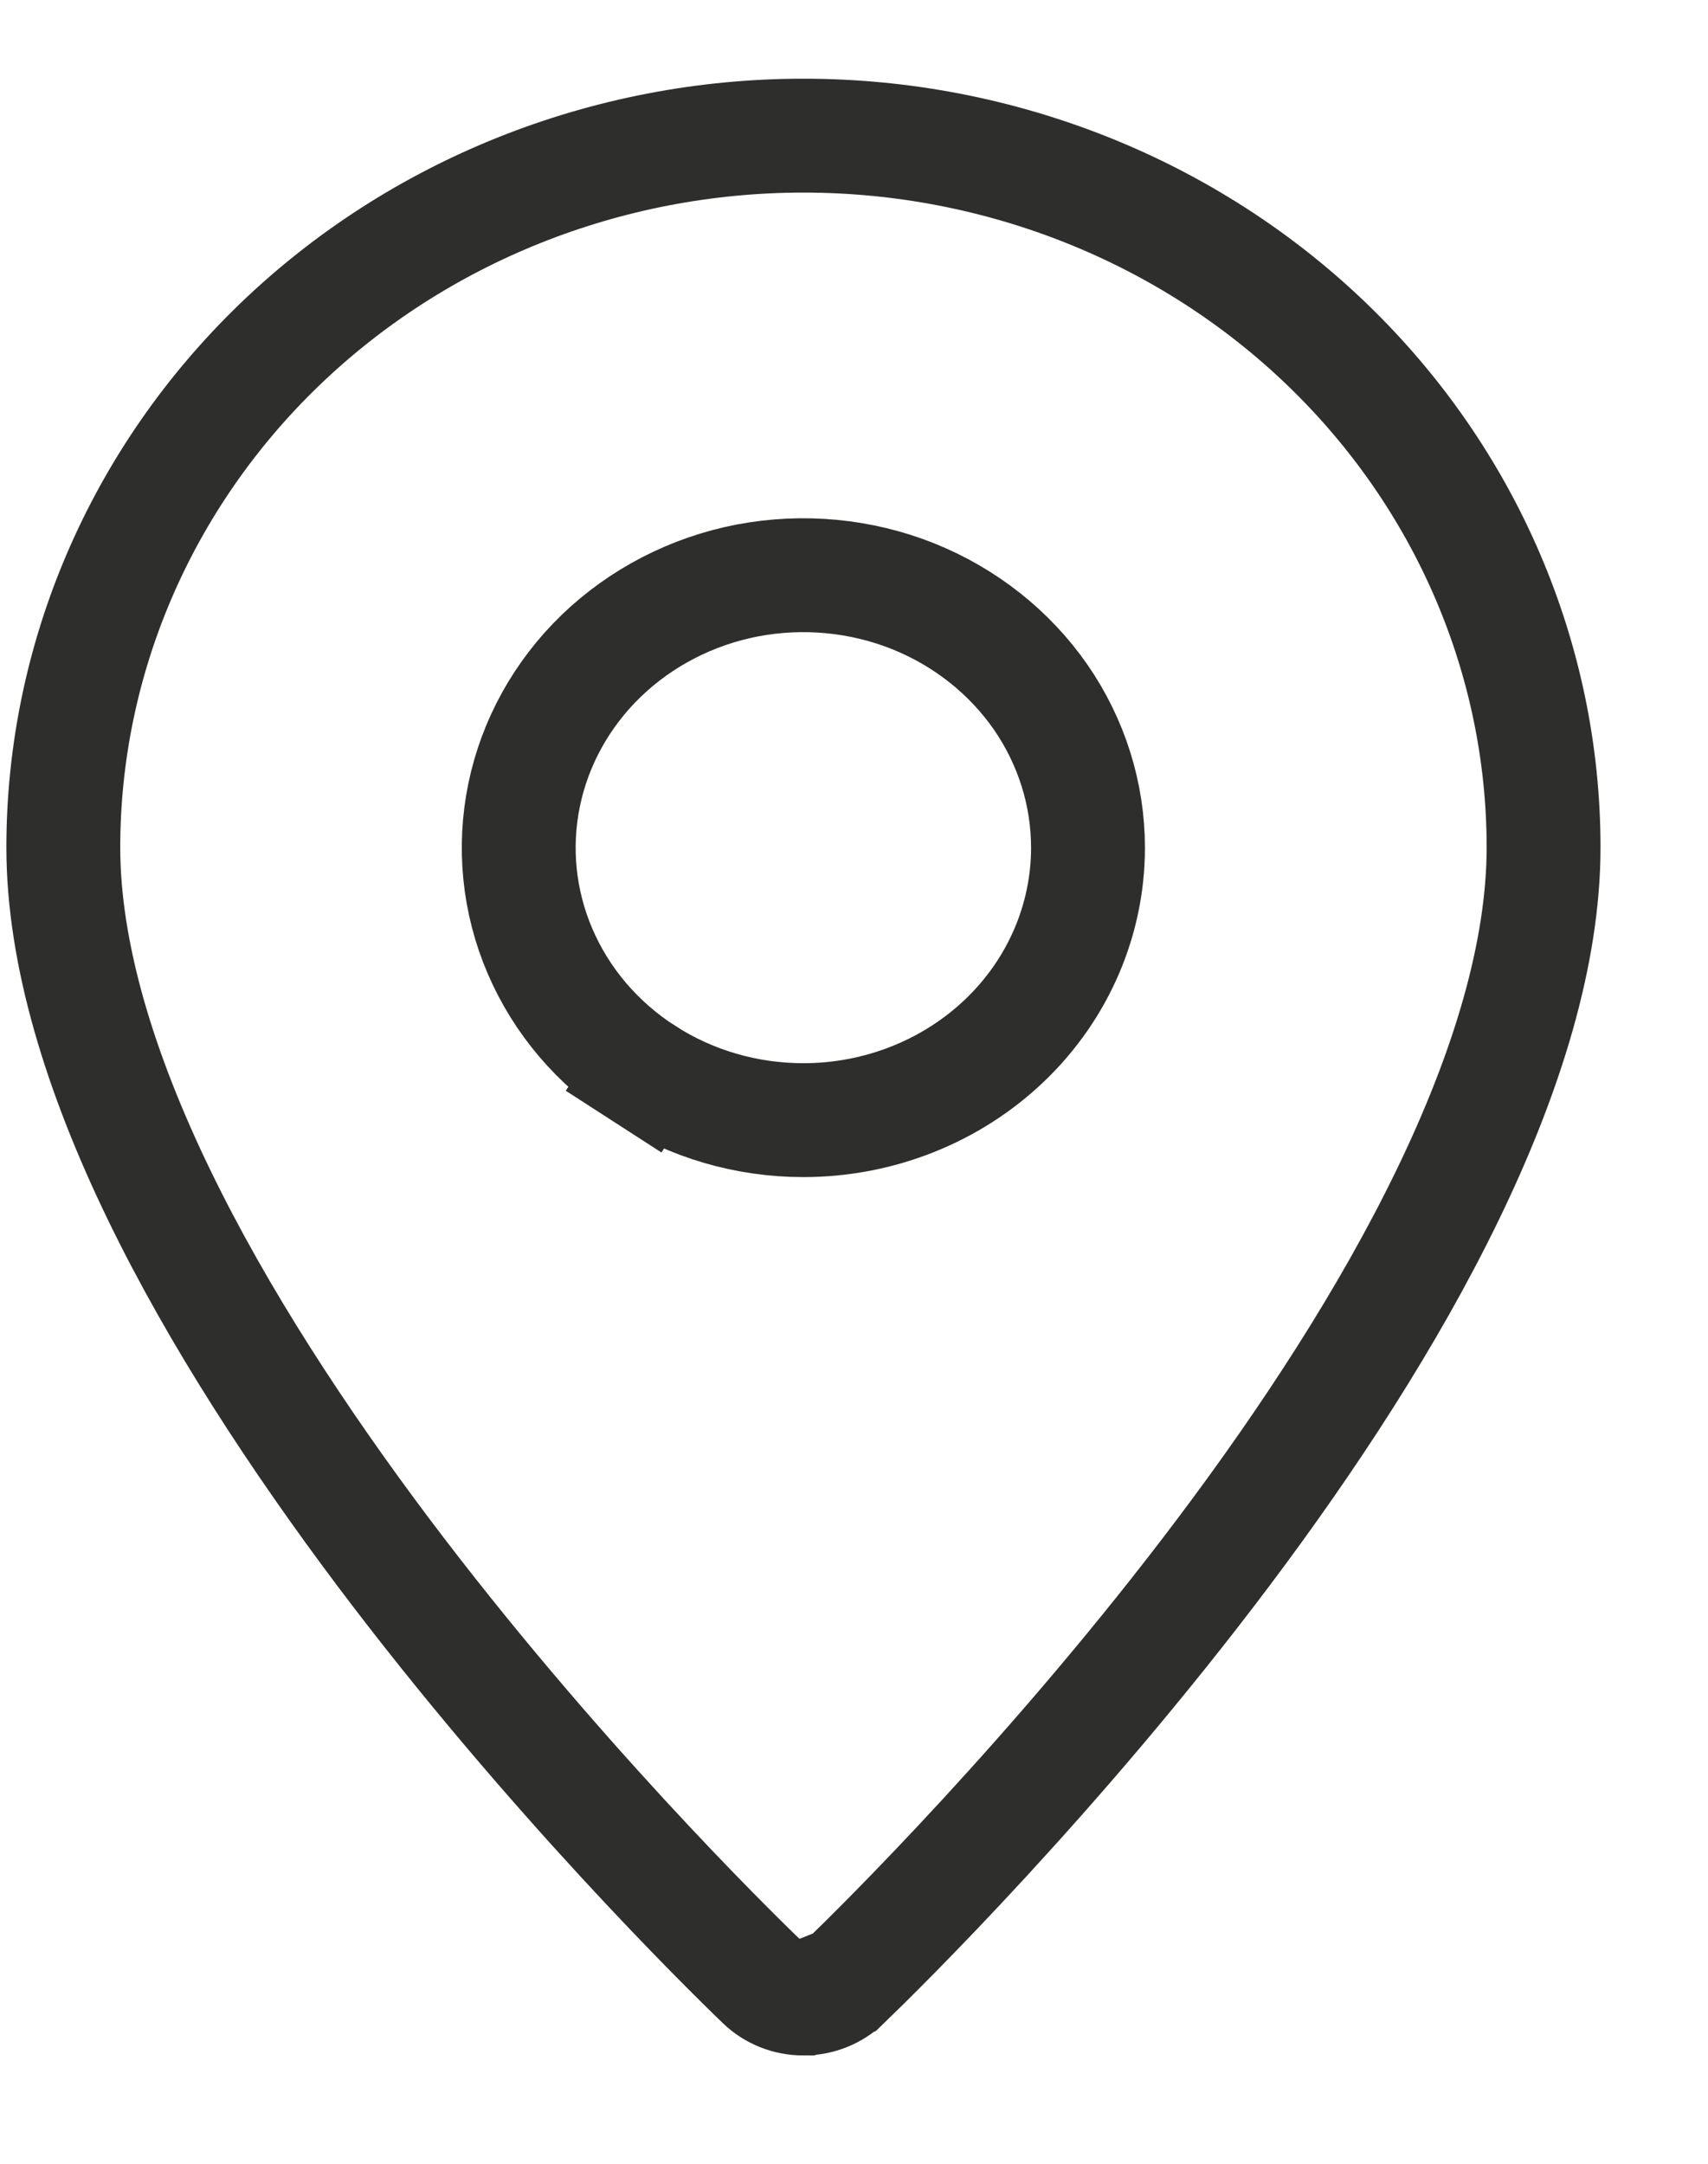 <svg width="15" height="19" viewBox="0 0 15 19" fill="none" xmlns="http://www.w3.org/2000/svg">
<path d="M7.416 17.406L7.416 17.406C7.729 17.104 9.281 15.578 10.751 13.622C11.486 12.644 12.192 11.569 12.713 10.494C13.236 9.415 13.556 8.369 13.556 7.441C13.556 5.79 12.875 4.202 11.658 3.028C10.441 1.854 8.785 1.191 7.056 1.191C5.326 1.191 3.671 1.854 2.453 3.028C1.236 4.202 0.556 5.79 0.556 7.441C0.556 8.369 0.875 9.415 1.398 10.494C1.919 11.569 2.626 12.644 3.36 13.622C4.83 15.578 6.382 17.104 6.696 17.406L6.696 17.406C6.788 17.495 6.917 17.549 7.056 17.549L7.416 17.406ZM7.416 17.406C7.323 17.495 7.194 17.549 7.056 17.549L7.416 17.406Z" stroke="#2E2E2D"/>
<path d="M9.139 6.121C9.411 6.514 9.555 6.975 9.555 7.444C9.555 8.072 9.297 8.679 8.83 9.129C8.362 9.58 7.724 9.836 7.055 9.836C6.557 9.836 6.071 9.694 5.66 9.429L5.389 9.849L5.66 9.429C5.248 9.164 4.93 8.789 4.743 8.353C4.556 7.918 4.508 7.441 4.603 6.98C4.698 6.52 4.933 6.094 5.281 5.758C5.63 5.422 6.076 5.191 6.564 5.097C7.053 5.004 7.559 5.052 8.018 5.235C8.477 5.419 8.866 5.728 9.139 6.121Z" stroke="#2E2E2D"/>
</svg>

